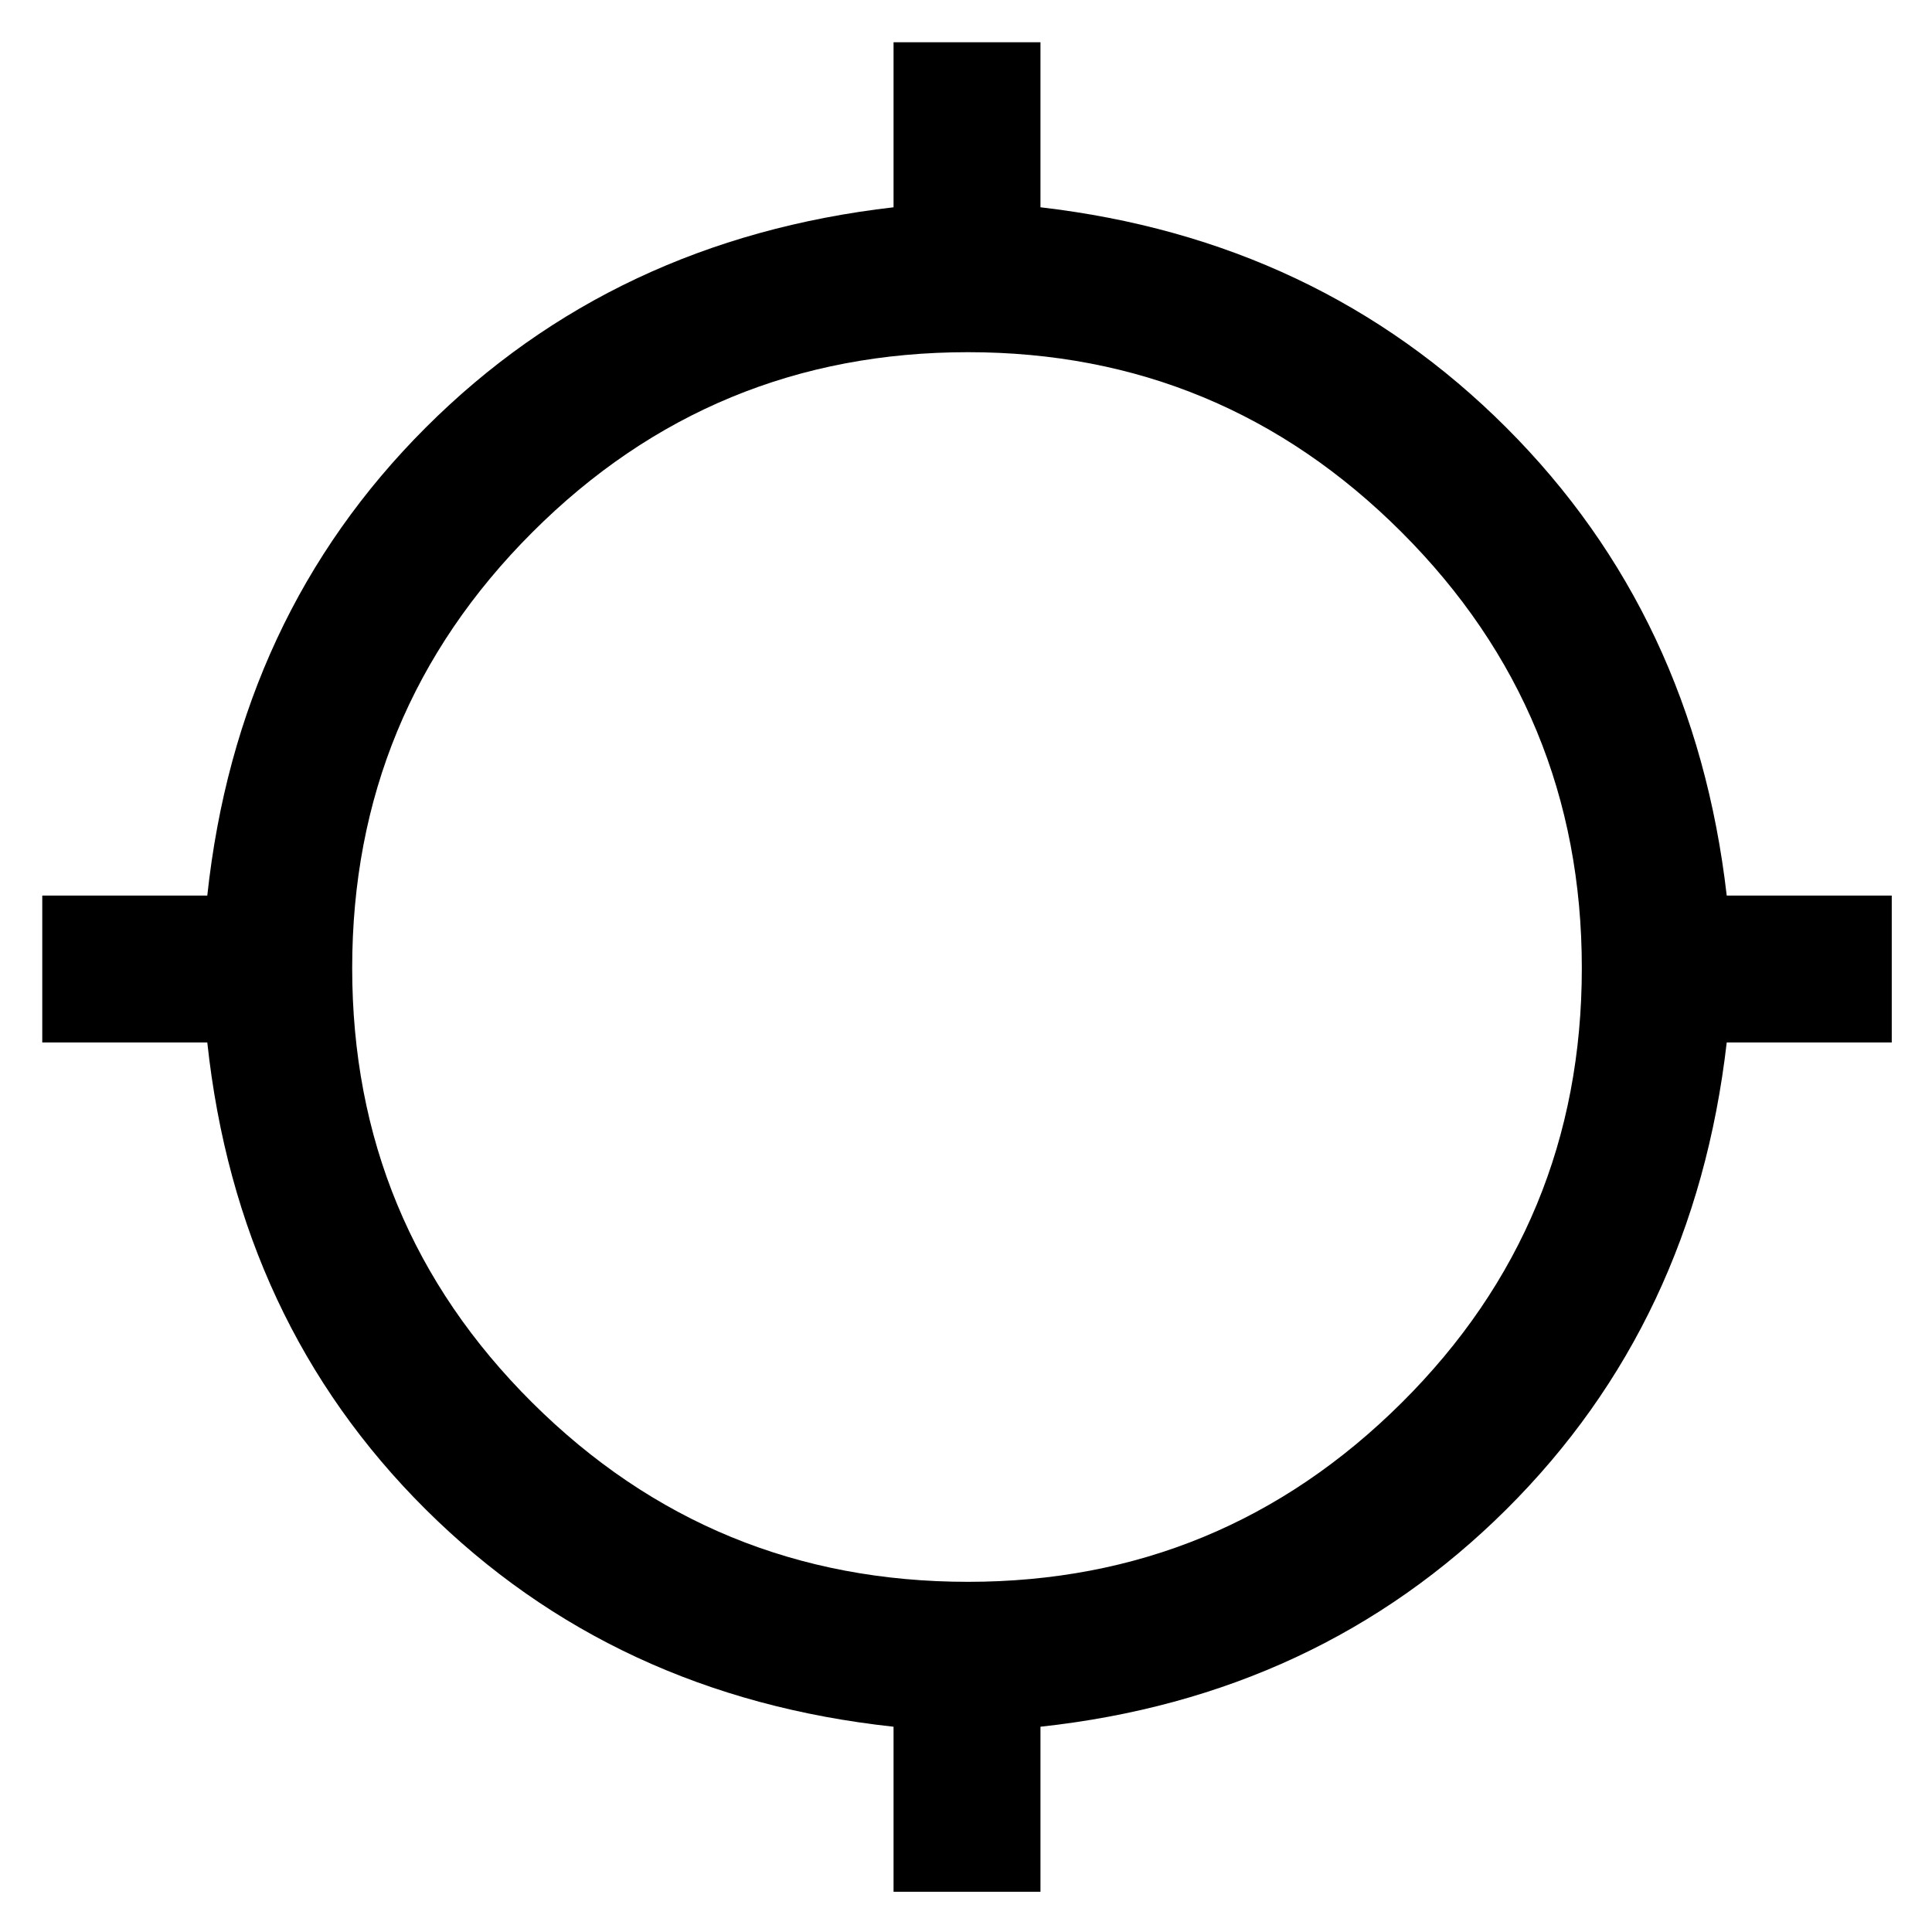 <svg xmlns="http://www.w3.org/2000/svg" height="48" width="48"><path d="M22.2 47v-4.1q-6.95-.75-11.625-5.4T5.15 25.9h-4.1v-3.65h4.1q.75-6.95 5.425-11.625T22.2 5.15v-4.1h3.65v4.1q6.9.8 11.575 5.475Q42.1 15.3 42.9 22.25H47v3.65h-4.1q-.8 6.95-5.475 11.6-4.675 4.65-11.575 5.4V47Zm1.85-7.7q6.3 0 10.775-4.45Q39.3 30.4 39.3 24.05q0-6.35-4.475-10.825T24.05 8.75q-6.35 0-10.825 4.475T8.75 24.05q0 6.35 4.475 10.8Q17.7 39.3 24.05 39.3Z"/></svg>
